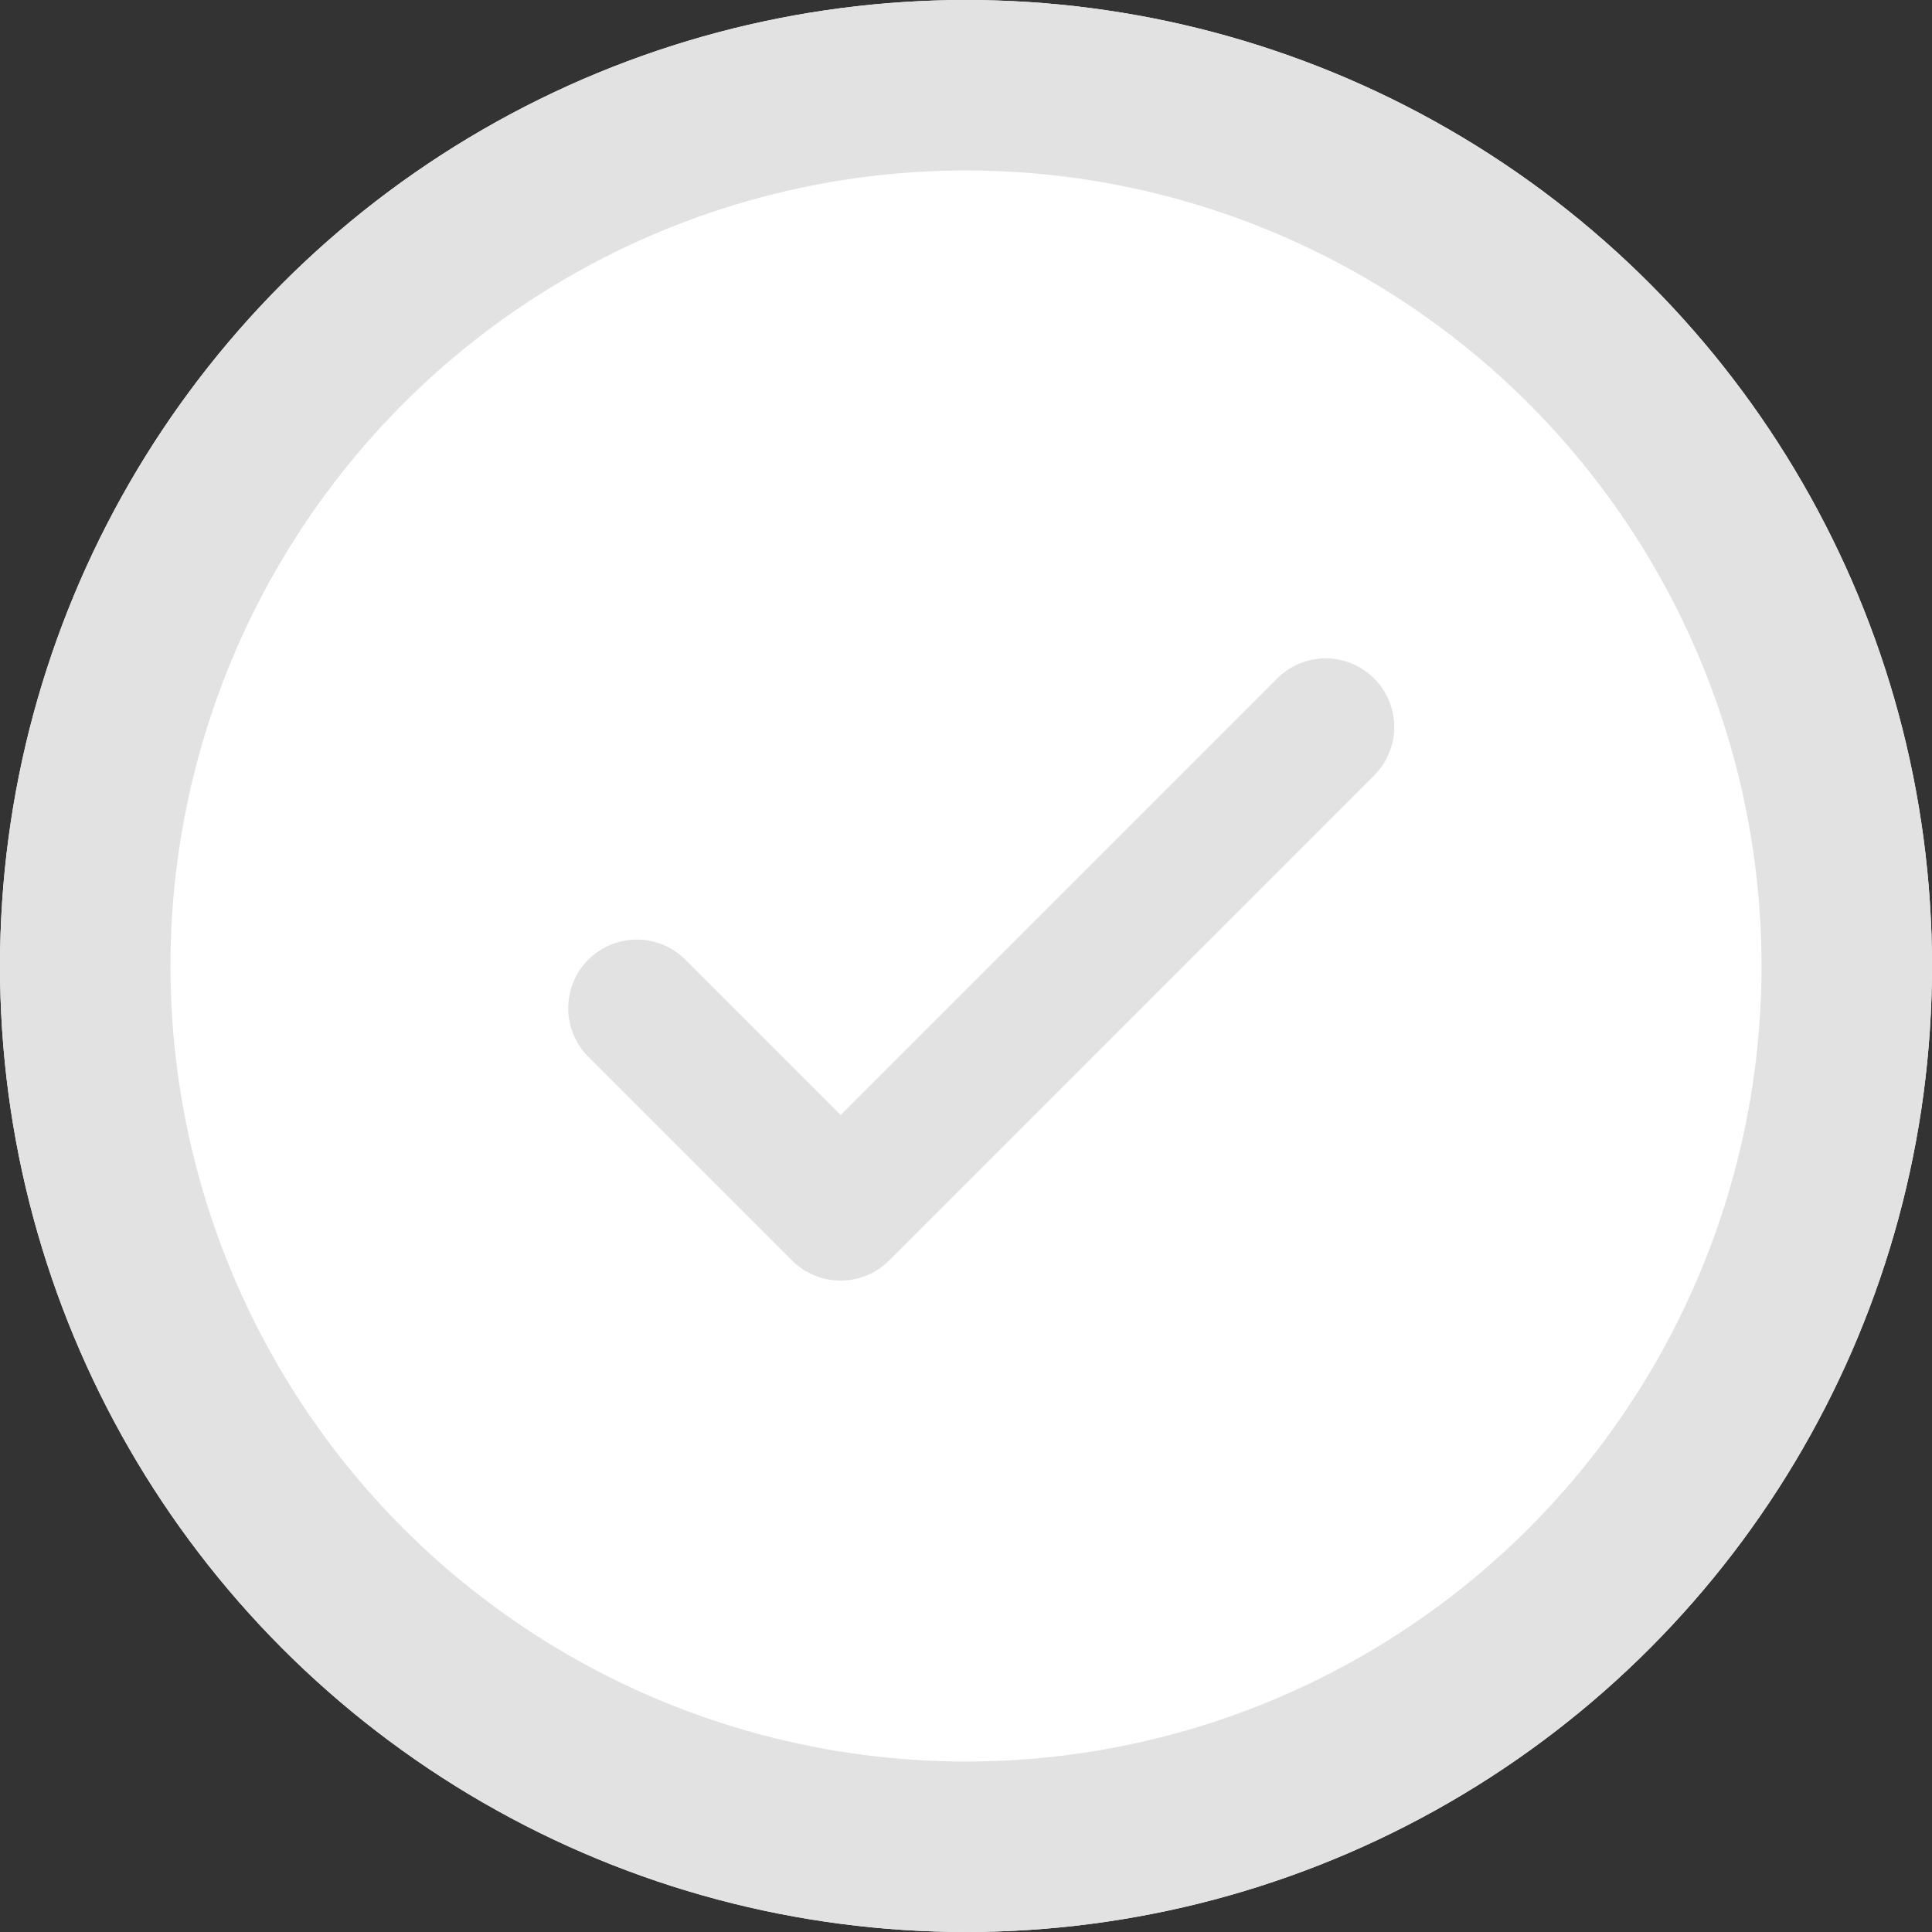 <svg xmlns="http://www.w3.org/2000/svg" width="34" height="34" viewBox="0 0 34 34">
  <rect x="0" y="0" width="34" height="34" fill="#333333" stroke="none"/>
  <g id="그룹_64924" data-name="그룹 64924" transform="translate(-12.5)">
    <g id="Oval" transform="translate(12.5)" fill="#fff" stroke="#e2e2e2" stroke-miterlimit="10" stroke-width="3">
      <circle cx="17" cy="17" r="17" stroke="none"/>
      <circle cx="17" cy="17" r="15.5" fill="none"/>
    </g>
    <path id="Rectangle_2" data-name="Rectangle 2" d="M6.278,14.486H1.207a1.207,1.207,0,0,1,0-2.415H5.072V1.207a1.207,1.207,0,1,1,2.414,0V13.279a1.208,1.208,0,0,1-1.207,1.207Z" transform="translate(32.243 7.5) rotate(45)" fill="#e2e2e2"/>
  </g>
</svg>
